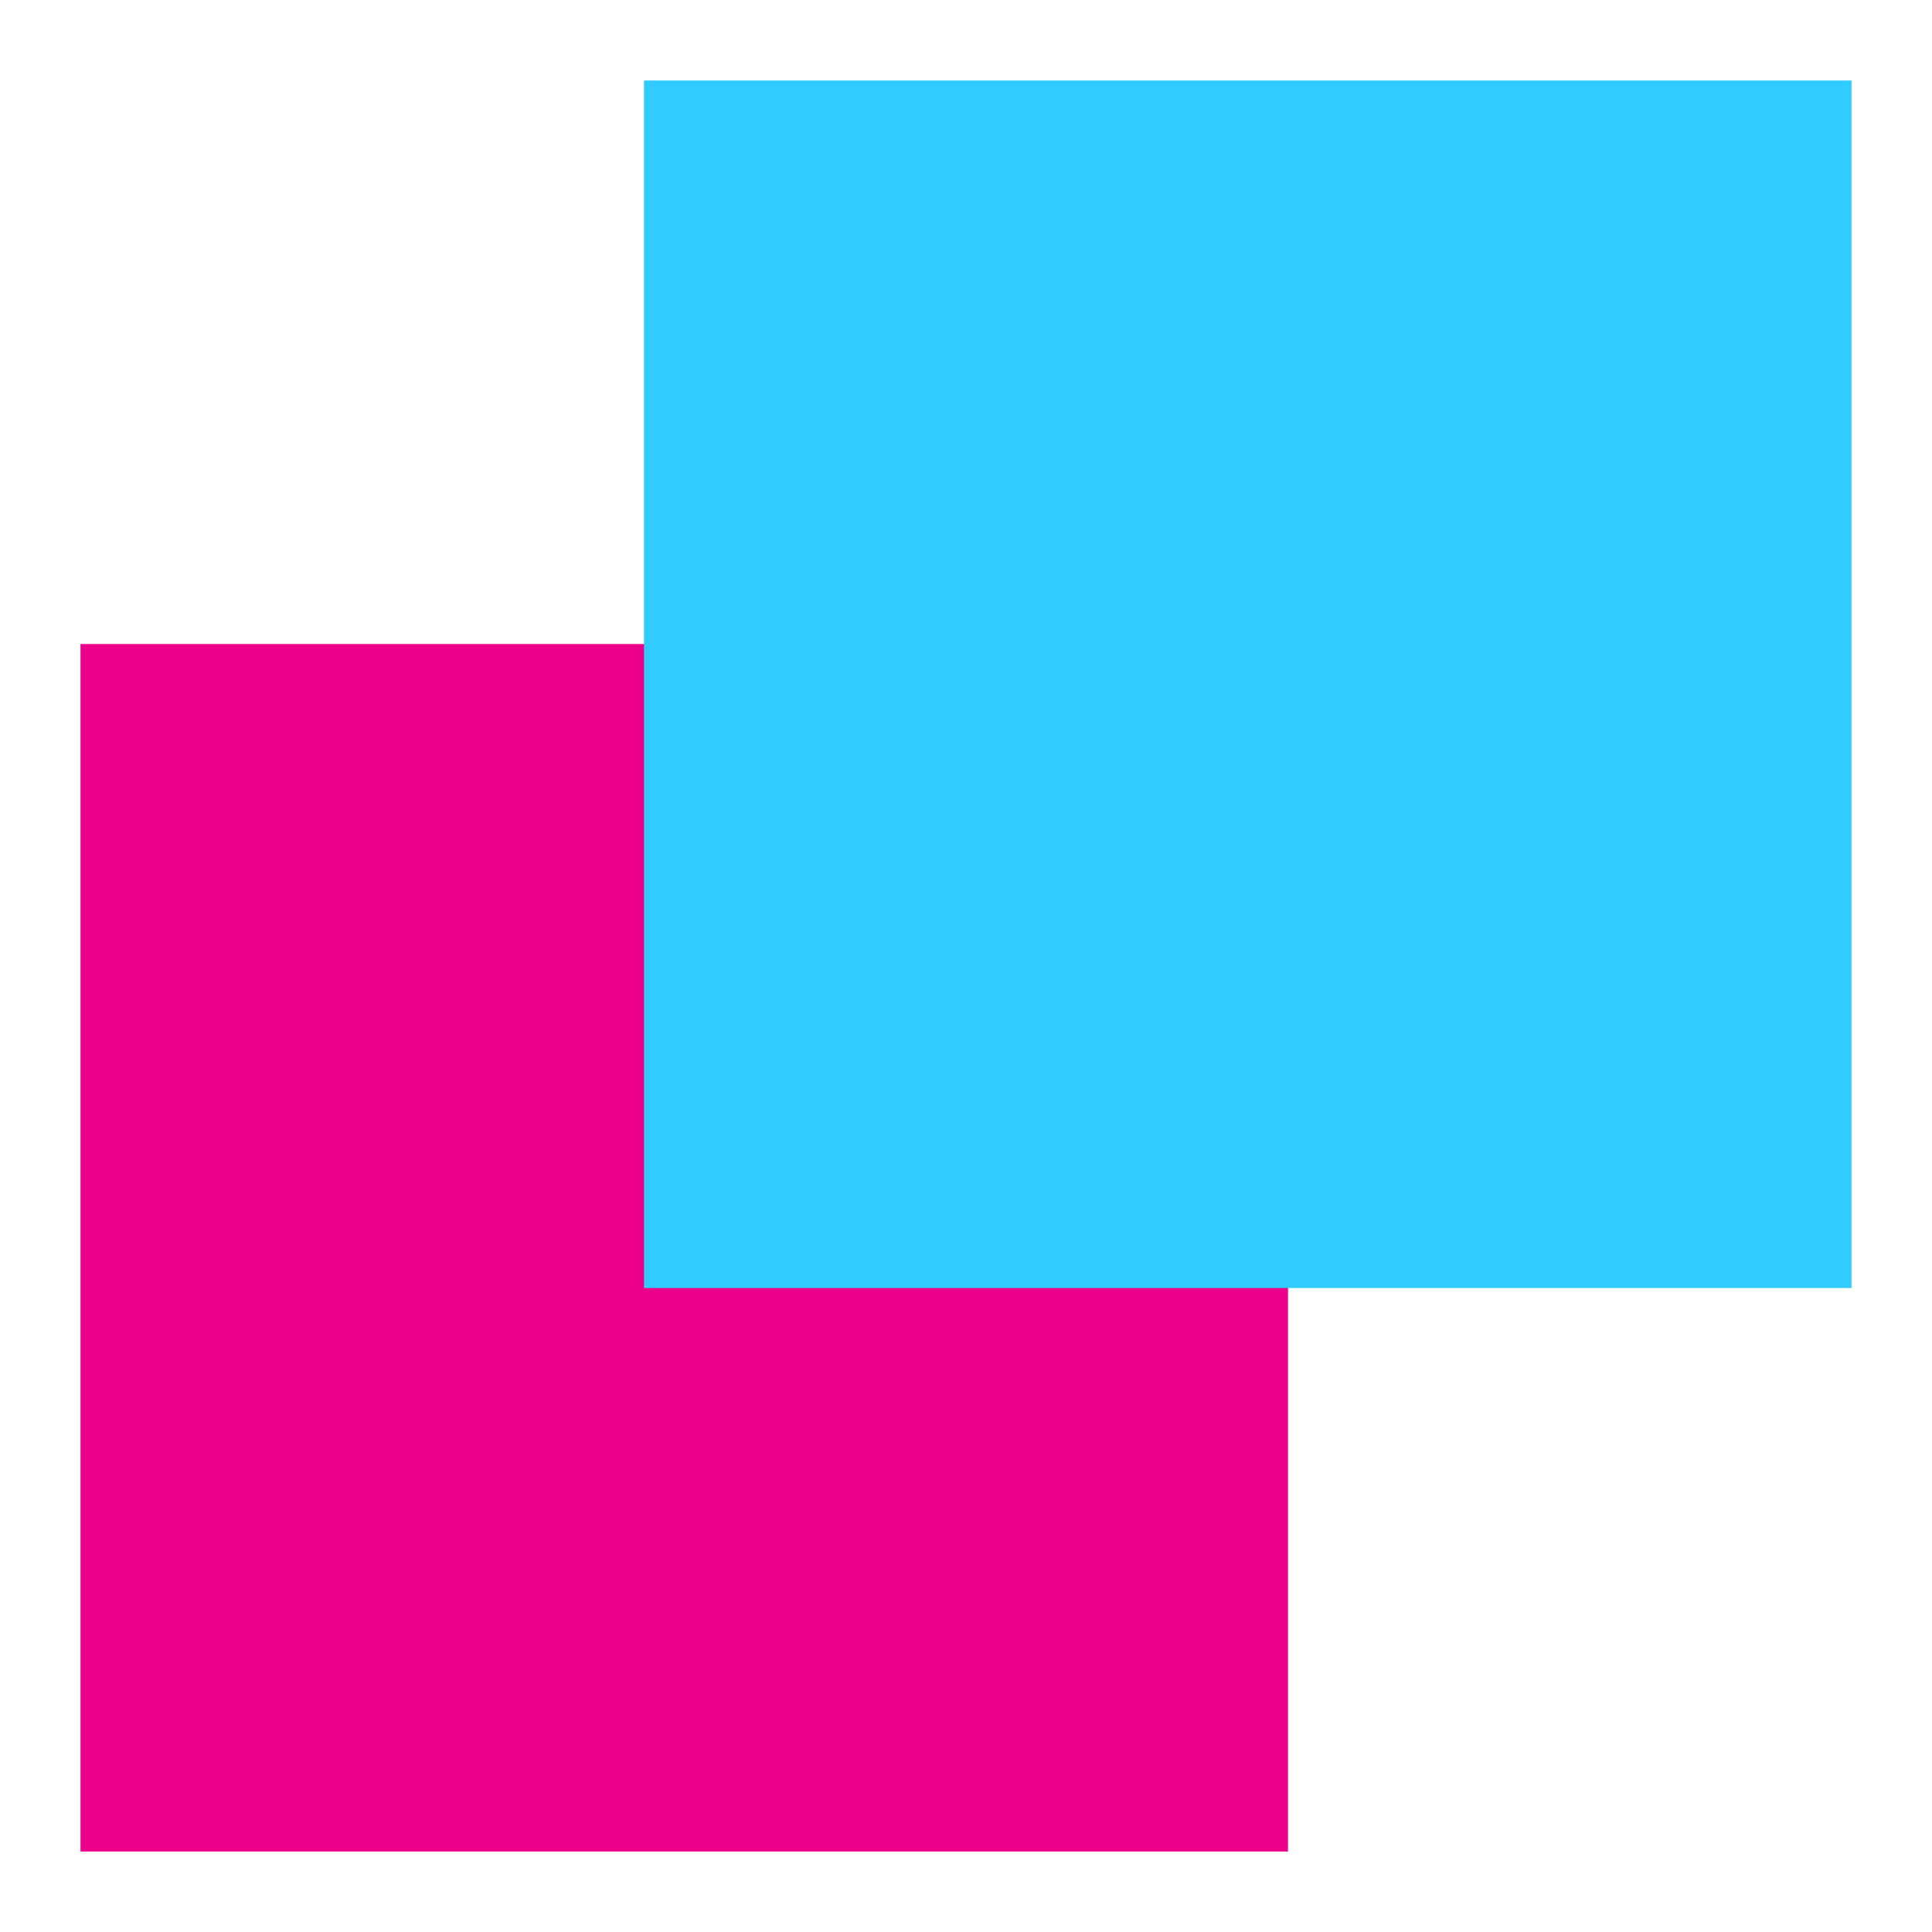 <svg xmlns="http://www.w3.org/2000/svg" width="24" height="24" viewBox="0 0 24 24">
    <g fill="none" fill-rule="evenodd">
        <path fill="#D8D8D8" d="M0 0h24v24H0z" opacity=".01"/>
        <path fill="#EC008B" d="M1 8h15v15H1z"/>
        <path fill="#31CCFF" d="M8 1h15v15H8z" style="mix-blend-mode:darken"/>
    </g>
</svg>
